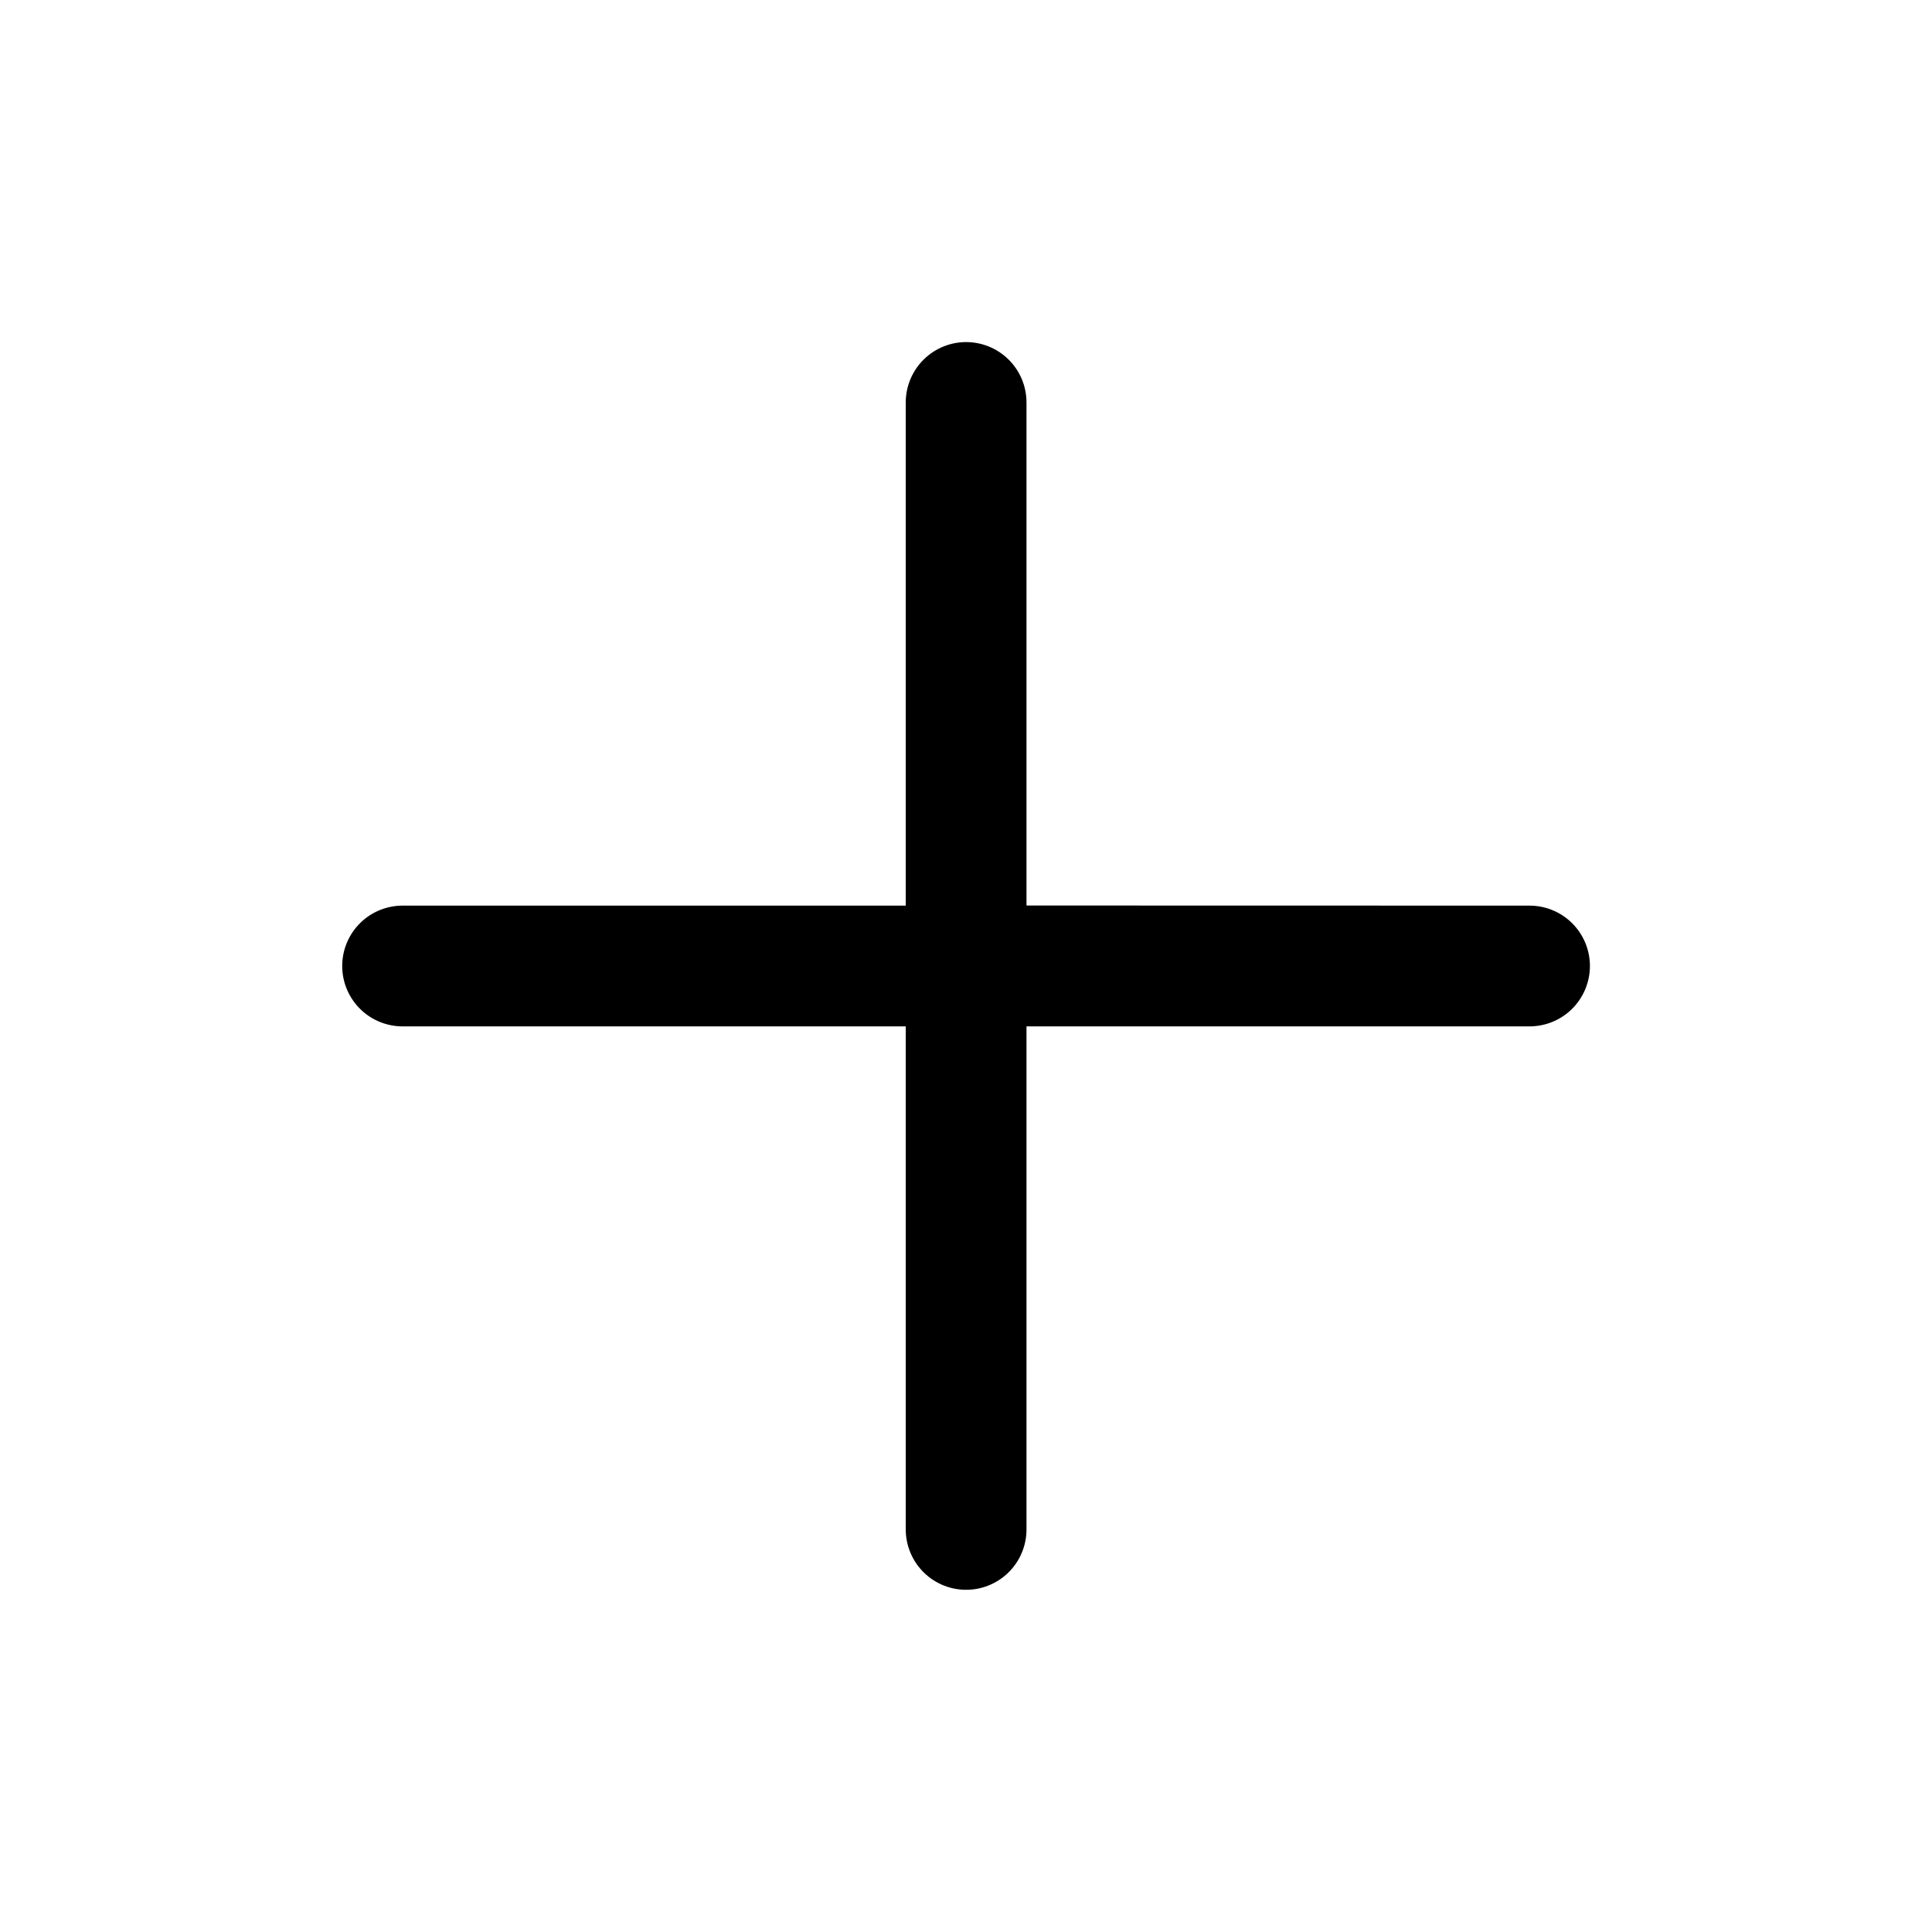 <svg viewBox="0 0 16 16" fill="none" xmlns="http://www.w3.org/2000/svg">
<path d="M8.001 3.333L8.001 7.999L12.667 8H3.334L8.001 8L8.001 12.666V3.333Z" stroke="currentColor" stroke-linecap="round" stroke-linejoin="round"/>
</svg>
